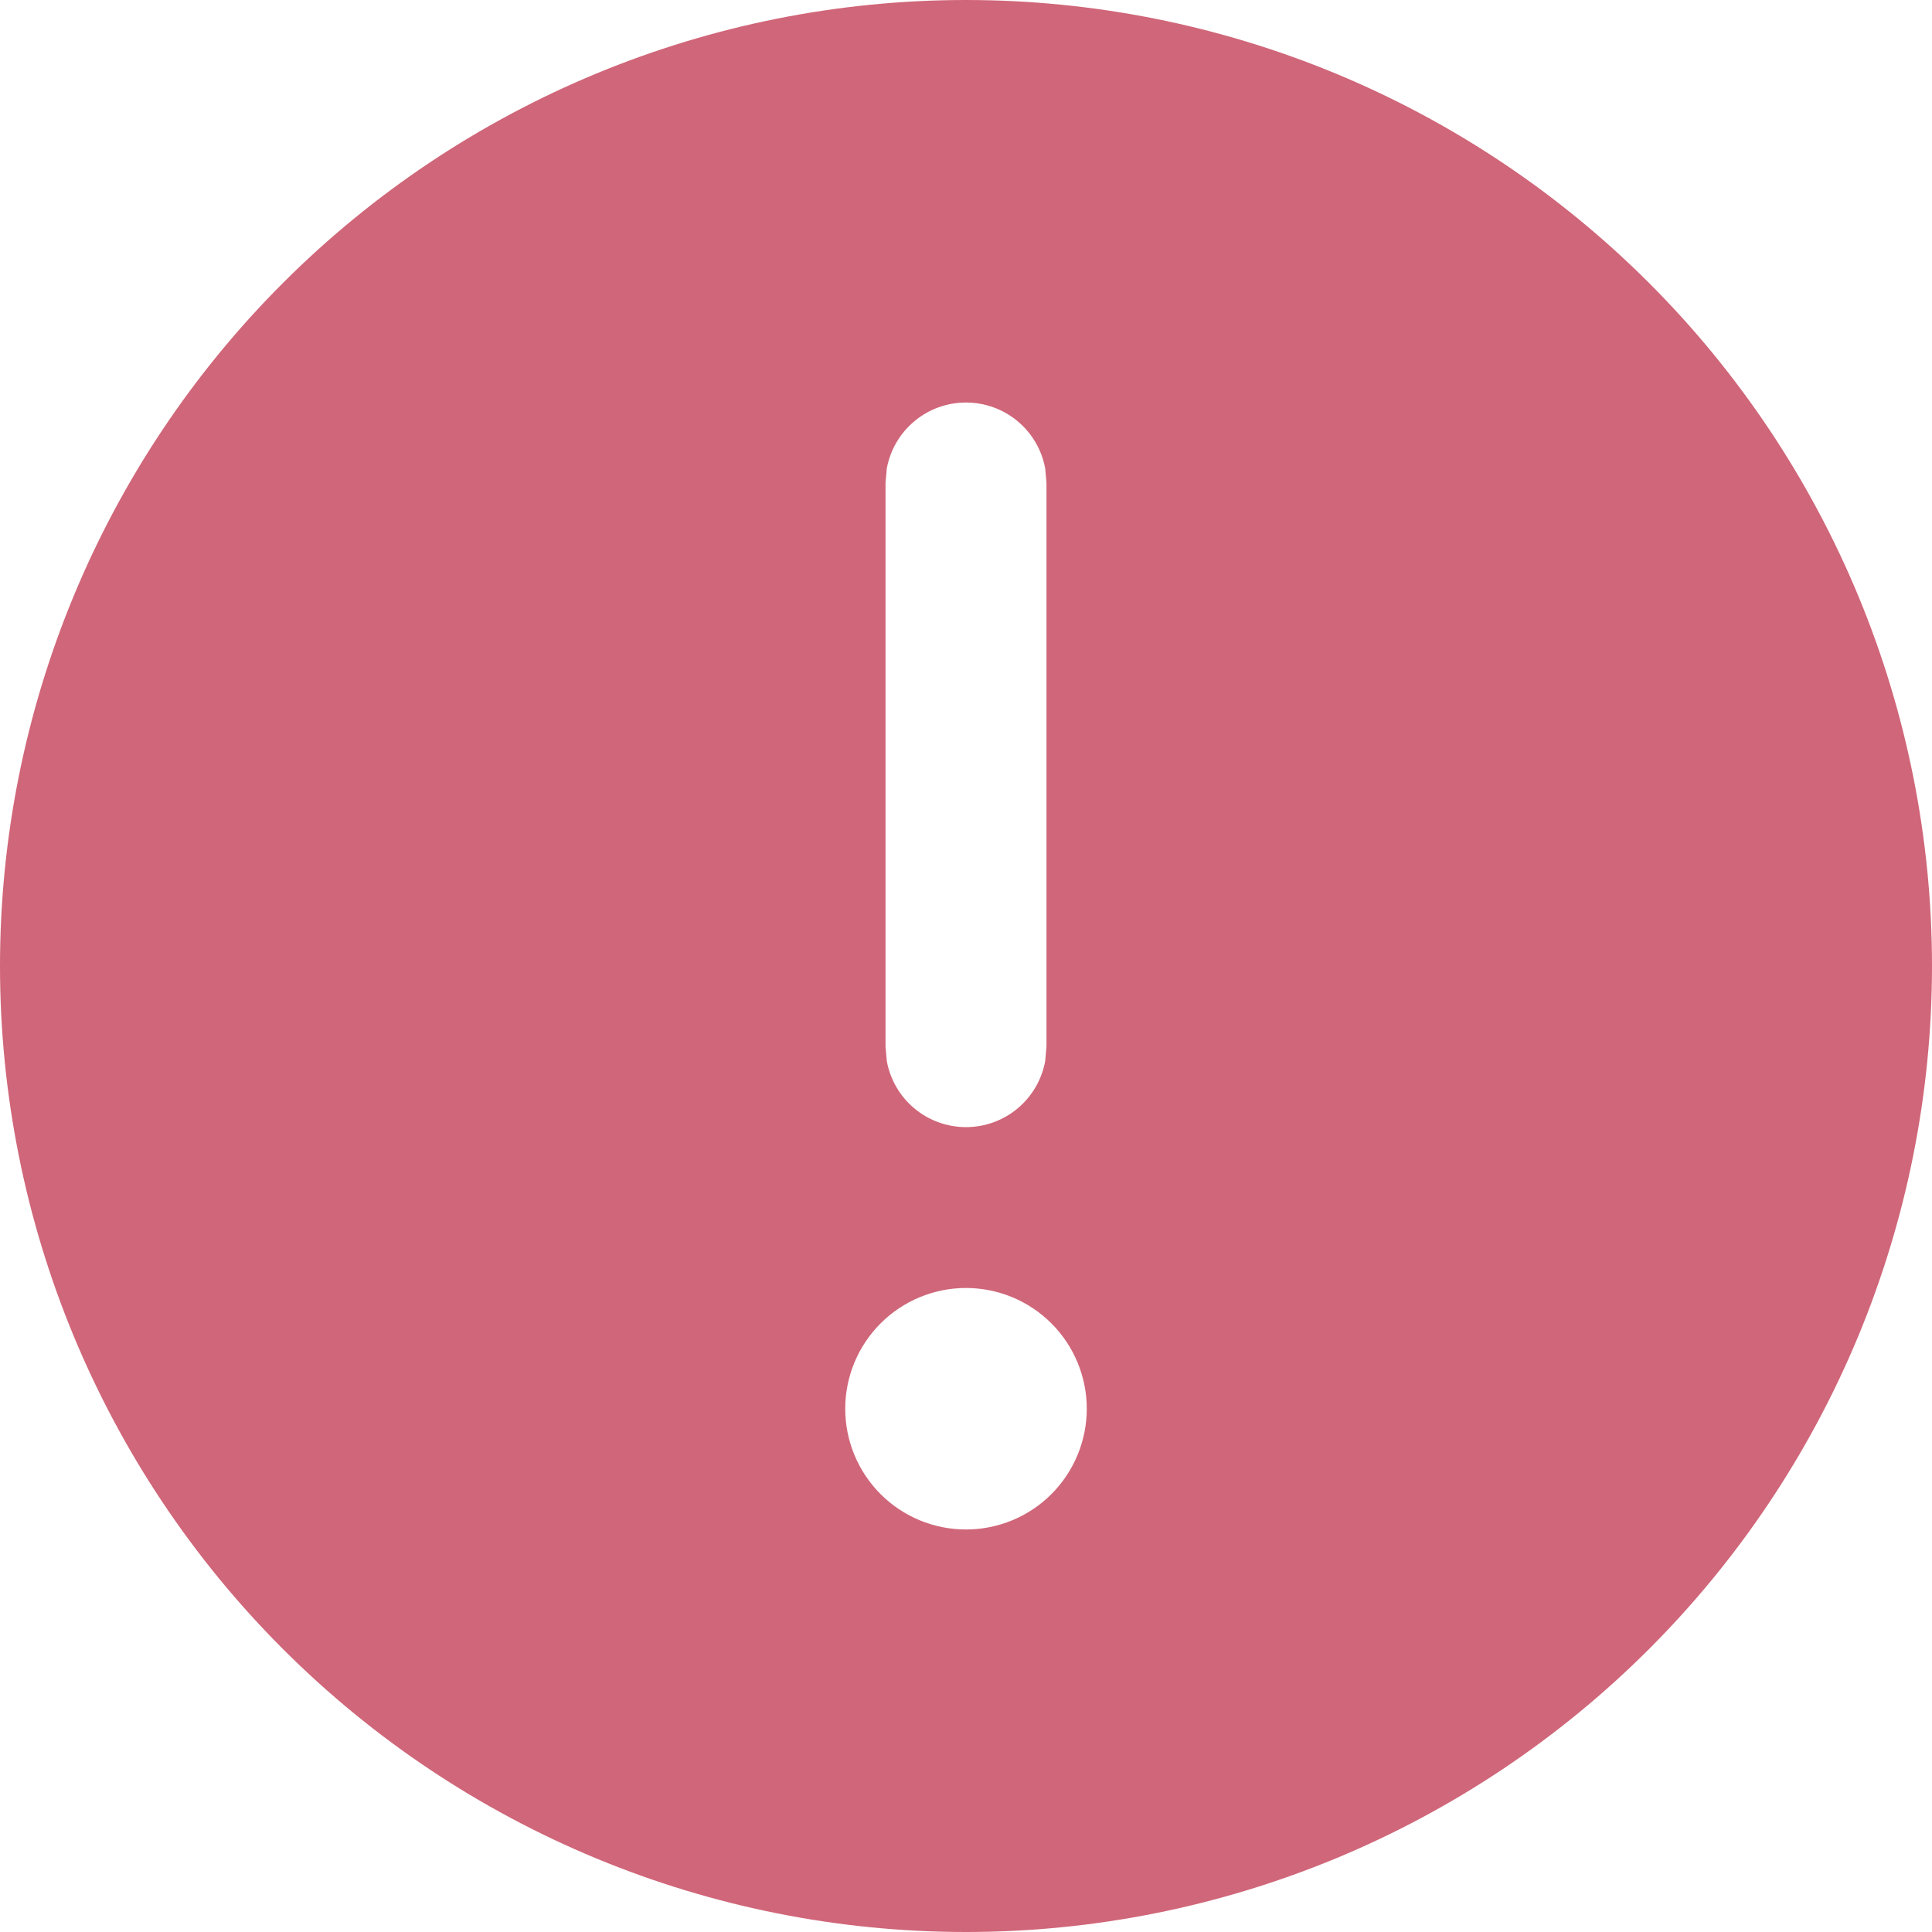 <svg width="35" height="35" viewBox="0 0 35 35" fill="none" xmlns="http://www.w3.org/2000/svg">
<path d="M17.5 0C19.798 -3.42448e-08 22.074 0.453 24.197 1.332C26.32 2.212 28.249 3.501 29.874 5.126C31.499 6.751 32.788 8.68 33.668 10.803C34.547 12.926 35 15.202 35 17.5C35 19.798 34.547 22.074 33.668 24.197C32.788 26.32 31.499 28.249 29.874 29.874C28.249 31.499 26.32 32.788 24.197 33.668C22.074 34.547 19.798 35 17.5 35C12.859 35 8.408 33.156 5.126 29.874C1.844 26.593 0 22.141 0 17.5C0 12.859 1.844 8.408 5.126 5.126C8.408 1.844 12.859 6.91606e-08 17.5 0V0ZM17.5 23.333C16.92 23.333 16.363 23.564 15.953 23.974C15.543 24.384 15.312 24.941 15.312 25.521C15.312 26.101 15.543 26.657 15.953 27.068C16.363 27.478 16.92 27.708 17.5 27.708C18.08 27.708 18.637 27.478 19.047 27.068C19.457 26.657 19.688 26.101 19.688 25.521C19.688 24.941 19.457 24.384 19.047 23.974C18.637 23.564 18.08 23.333 17.5 23.333ZM17.5 7.292C17.159 7.292 16.828 7.411 16.566 7.63C16.304 7.848 16.126 8.152 16.065 8.488L16.042 8.75V18.958L16.065 19.221C16.126 19.557 16.303 19.861 16.565 20.08C16.827 20.299 17.158 20.419 17.5 20.419C17.842 20.419 18.173 20.299 18.435 20.08C18.697 19.861 18.874 19.557 18.935 19.221L18.958 18.958V8.75L18.935 8.488C18.874 8.152 18.696 7.848 18.434 7.63C18.172 7.411 17.841 7.292 17.5 7.292V7.292Z" fill="#B00020" fill-opacity="0.6"/>
</svg>
